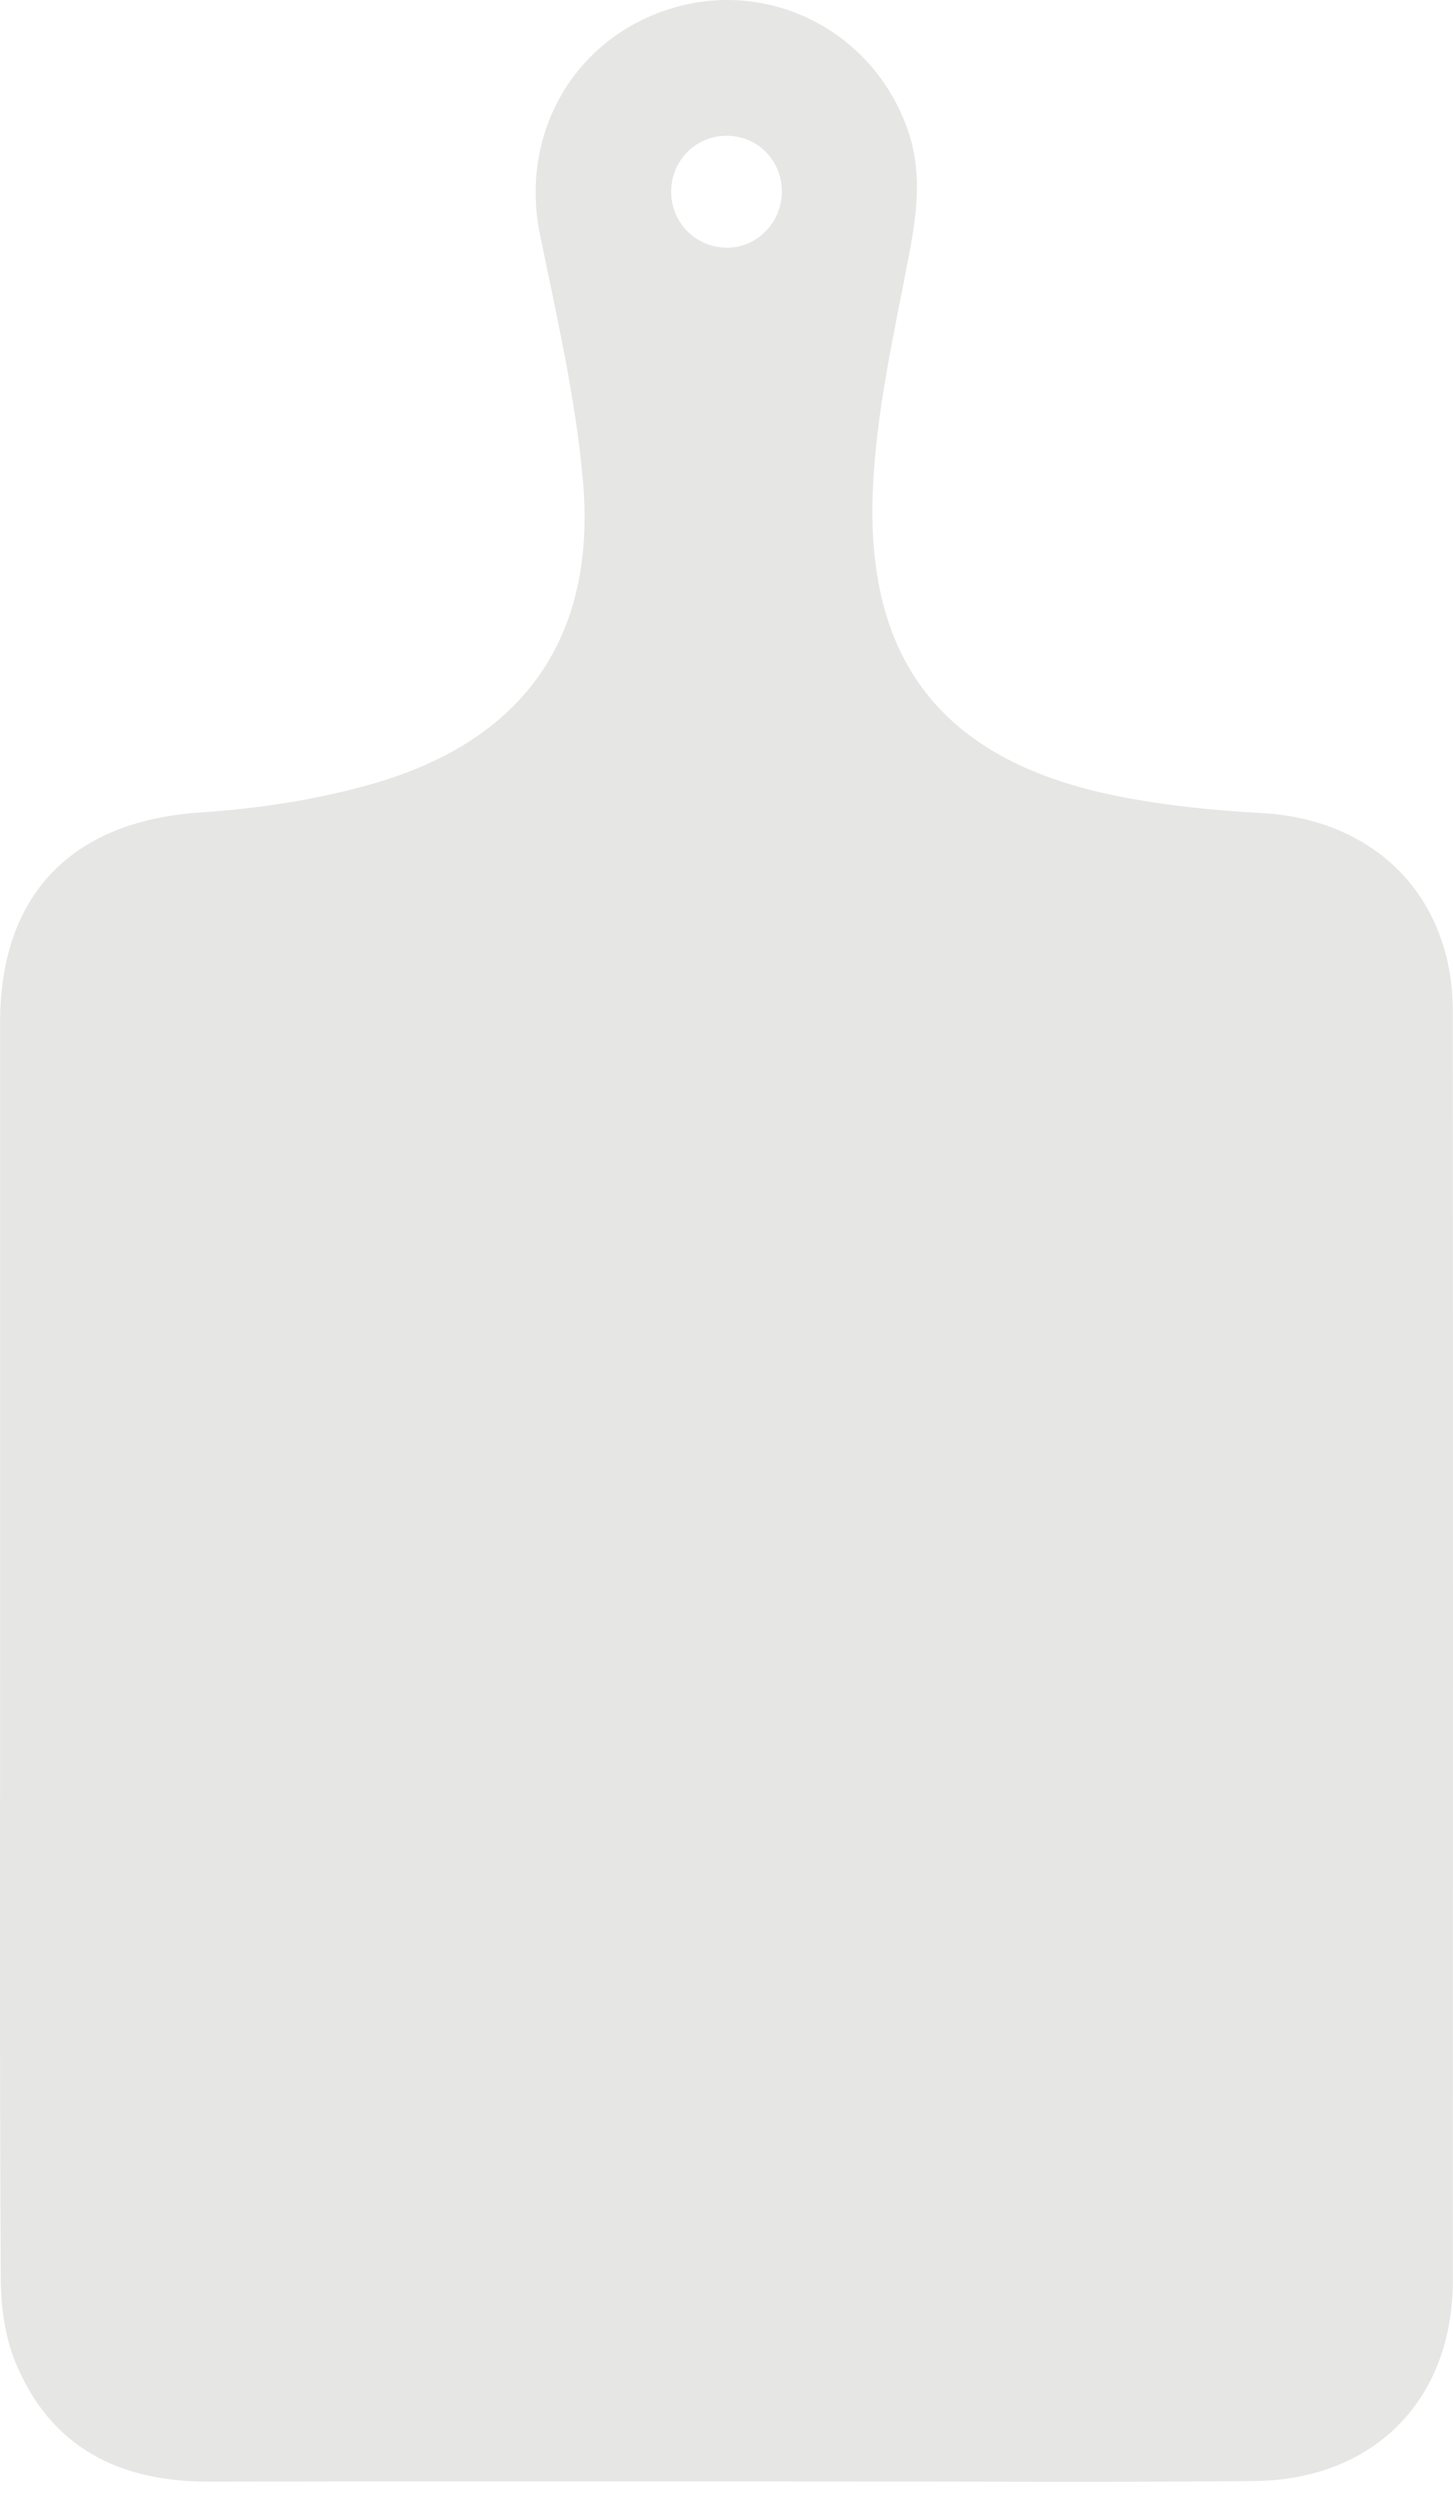 <?xml version="1.0" encoding="UTF-8"?>
<svg width="50px" height="86px" viewBox="0 0 50 86" version="1.1" xmlns="http://www.w3.org/2000/svg" xmlns:xlink="http://www.w3.org/1999/xlink">
    <!-- Generator: Sketch 45.2 (43514) - http://www.bohemiancoding.com/sketch -->
    <title>Fill 1</title>
    <desc>Created with Sketch.</desc>
    <defs></defs>
    <g id="Symbols" stroke="none" stroke-width="1" fill="none" fill-rule="evenodd">
        <g id="main-/-header-/-1" transform="translate(-293, -33)" fill="#E6E6E4">
            <path d="M318.022,41.52 C319.07,41.521 319.925,40.625 319.904,39.546 C319.883,38.505 319.075,37.691 318.042,37.671 C316.97,37.65 316.102,38.503 316.096,39.581 C316.09,40.661 316.942,41.518 318.022,41.52 M293.004,89.531 C293.003,82.41 293.002,75.288 293.004,68.167 C293.005,63.754 295.491,61.244 299.883,60.95 C301.907,60.815 303.963,60.505 305.907,59.938 C311.058,58.433 313.532,54.885 313.059,49.536 C312.808,46.688 312.152,43.869 311.579,41.058 C310.869,37.569 312.787,34.253 316.192,33.263 C319.556,32.285 323.054,34.112 324.23,37.446 C324.729,38.861 324.569,40.248 324.296,41.693 C323.778,44.437 323.132,47.198 323.032,49.97 C322.816,55.902 325.603,59.218 331.456,60.386 C333.083,60.711 334.754,60.878 336.413,60.969 C340.337,61.184 342.99,63.862 342.993,67.783 C343.003,82.341 343.001,96.899 342.995,111.457 C342.993,115.549 340.286,118.307 336.161,118.348 C331.421,118.396 326.68,118.363 321.94,118.364 C314.697,118.365 307.453,118.351 300.21,118.37 C297.11,118.378 294.737,117.202 293.526,114.252 C293.164,113.37 293.031,112.338 293.026,111.374 C292.986,104.093 293.004,96.812 293.004,89.531" id="Fill-1"></path>
        </g>
    </g>
</svg>
